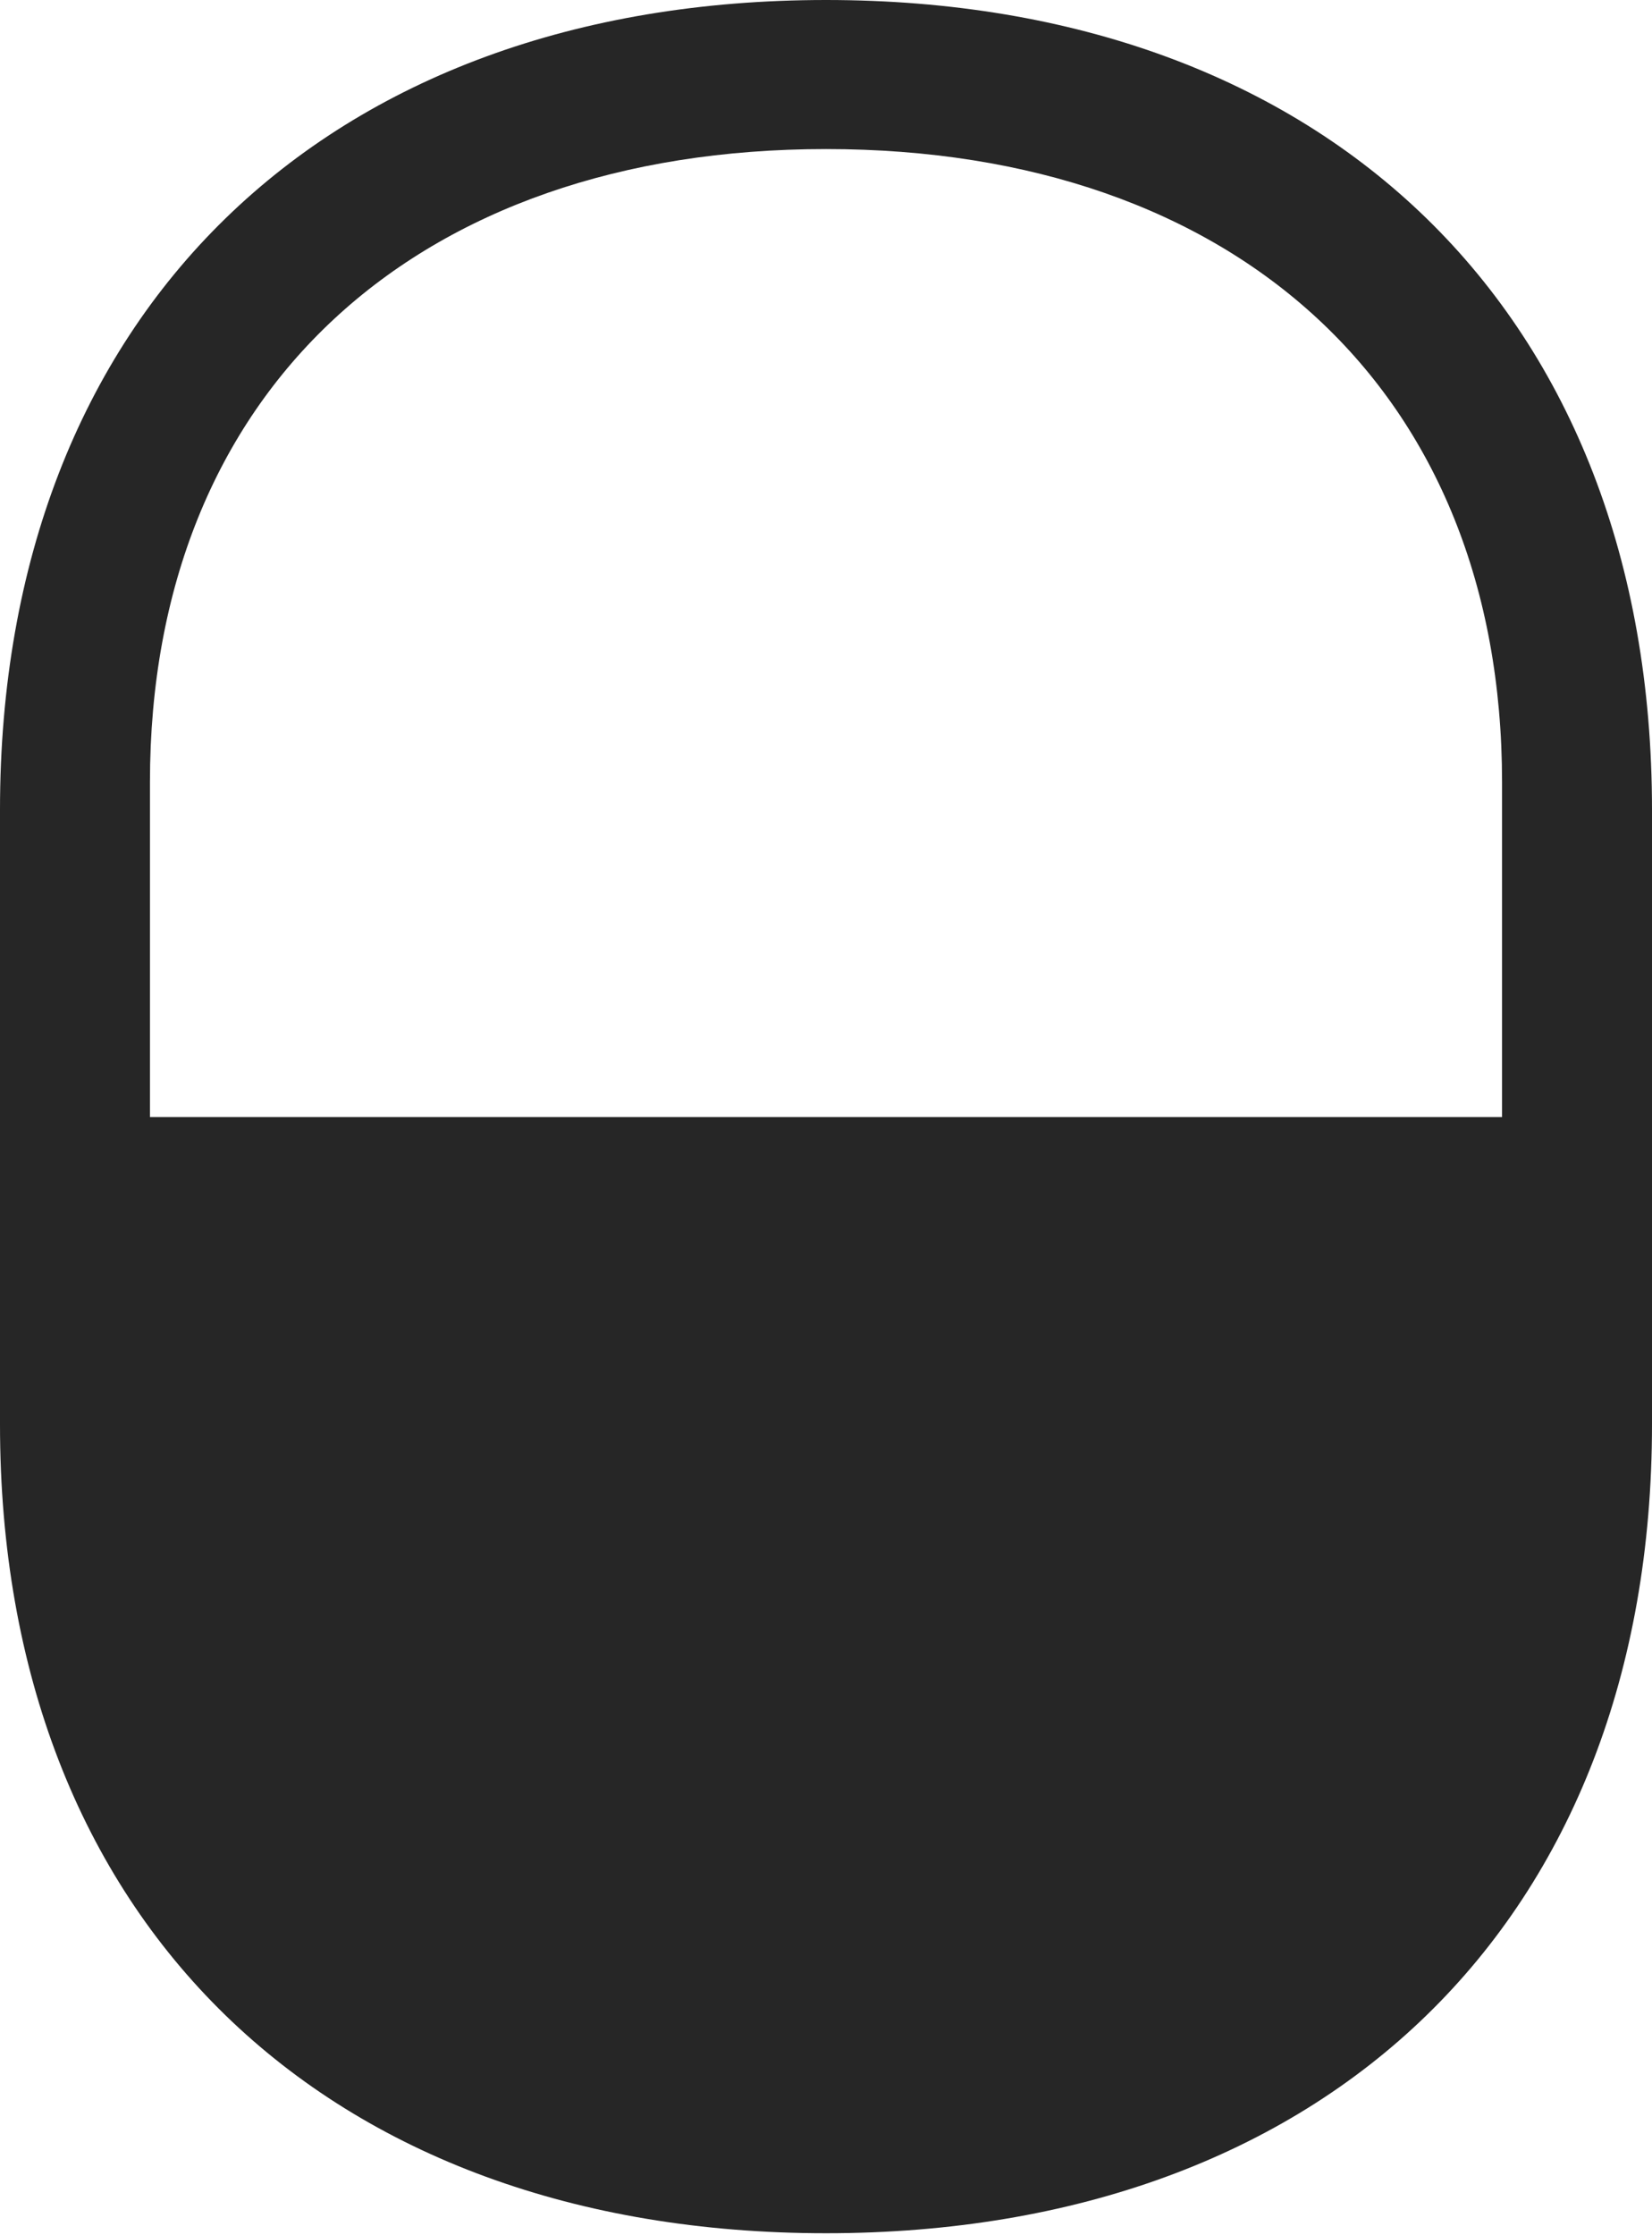 <?xml version="1.0" encoding="UTF-8"?>
<!--Generator: Apple Native CoreSVG 175.5-->
<!DOCTYPE svg
PUBLIC "-//W3C//DTD SVG 1.1//EN"
       "http://www.w3.org/Graphics/SVG/1.1/DTD/svg11.dtd">
<svg version="1.1" xmlns="http://www.w3.org/2000/svg" xmlns:xlink="http://www.w3.org/1999/xlink" width="17.539" height="23.721">
 <g>
  <rect height="23.721" opacity="0" width="17.539" x="0" y="0"/>
  <path d="M8.77 23.701C14.082 23.701 17.539 20.391 17.539 15.117L17.539 8.594C17.539 3.32 14.082 0 8.77 0C3.457 0 0 3.32 0 8.594L0 15.117C0 20.391 3.457 23.701 8.77 23.701ZM15.947 11.855L1.592 11.855L1.592 8.301C1.592 4.15 4.414 1.582 8.77 1.582C13.125 1.582 15.947 4.15 15.947 8.301Z" fill="#000000" fill-opacity="0.85"/>
 </g>
</svg>

